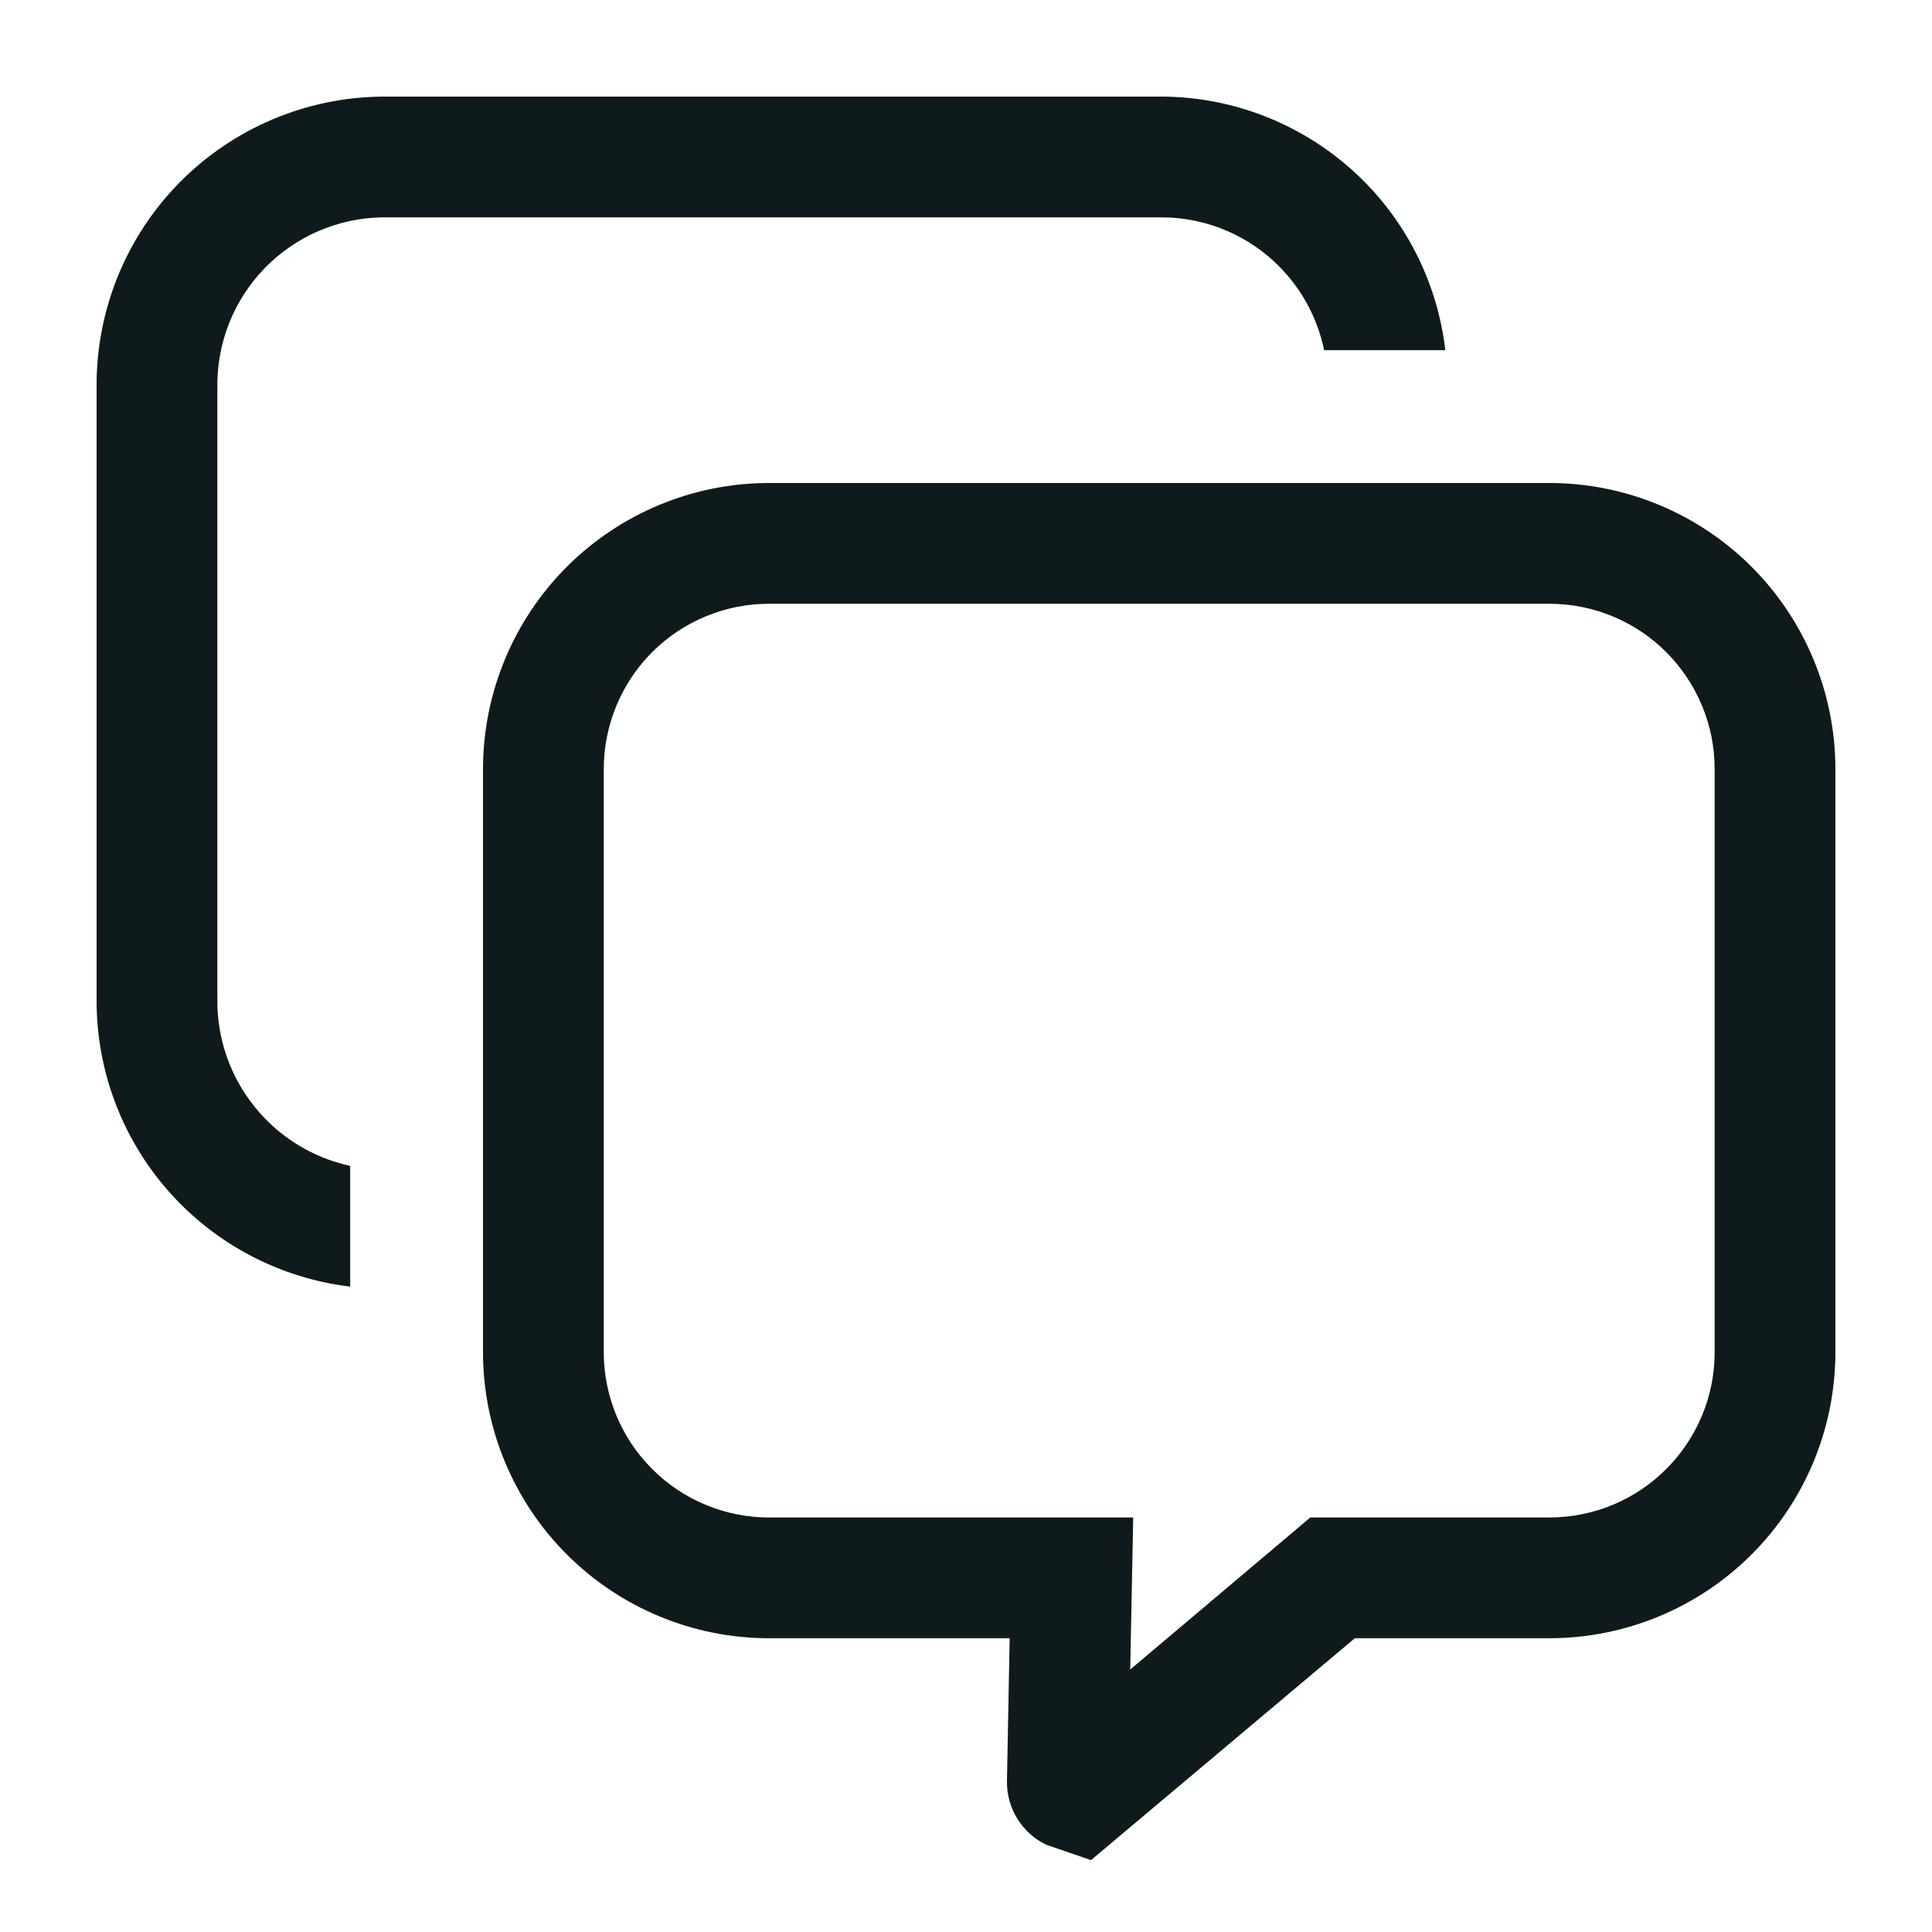 <svg width="20" height="20" viewBox="0 0 20 20" fill="none" xmlns="http://www.w3.org/2000/svg">
<path d="M3.625 12.069V13.319C2.899 13.232 2.231 12.881 1.747 12.334C1.263 11.786 0.997 11.08 1 10.349V4C0.996 3.21 1.305 2.451 1.859 1.889C2.414 1.327 3.168 1.007 3.958 1H12.042C12.765 1.007 13.46 1.278 13.998 1.761C14.536 2.244 14.878 2.907 14.962 3.625H13.707C13.628 3.24 13.42 2.894 13.117 2.644C12.814 2.393 12.435 2.255 12.042 2.25H3.958C3.5 2.257 3.063 2.445 2.743 2.773C2.423 3.101 2.246 3.542 2.25 4V10.345C2.246 10.747 2.38 11.137 2.631 11.451C2.881 11.766 3.233 11.984 3.625 12.069ZM14.025 16.959H16.046C16.83 16.957 17.581 16.644 18.134 16.09C18.688 15.535 18.999 14.784 19 14V7.959C18.999 7.175 18.687 6.423 18.133 5.868C17.578 5.313 16.826 5.001 16.042 5H7.958C7.174 5.001 6.422 5.313 5.867 5.868C5.313 6.423 5.001 7.175 5 7.959V14C5.001 14.784 5.313 15.536 5.867 16.091C6.422 16.646 7.174 16.958 7.958 16.959H10.452L10.424 18.437C10.422 18.575 10.459 18.711 10.532 18.828C10.604 18.945 10.709 19.039 10.834 19.098L11.294 19.256L14.025 16.959ZM10.8 18.04H10.795H10.8ZM16.042 6.25C16.495 6.251 16.929 6.431 17.249 6.751C17.569 7.072 17.75 7.506 17.75 7.959V14C17.75 14.453 17.569 14.887 17.249 15.207C16.929 15.528 16.495 15.708 16.042 15.709H13.564L11.7 17.283L11.731 15.709H7.958C7.505 15.708 7.071 15.528 6.751 15.207C6.431 14.887 6.251 14.453 6.25 14V7.959C6.251 7.506 6.431 7.072 6.751 6.751C7.071 6.431 7.505 6.251 7.958 6.25H16.042Z" fill="#0F1A1C"/>
</svg>
